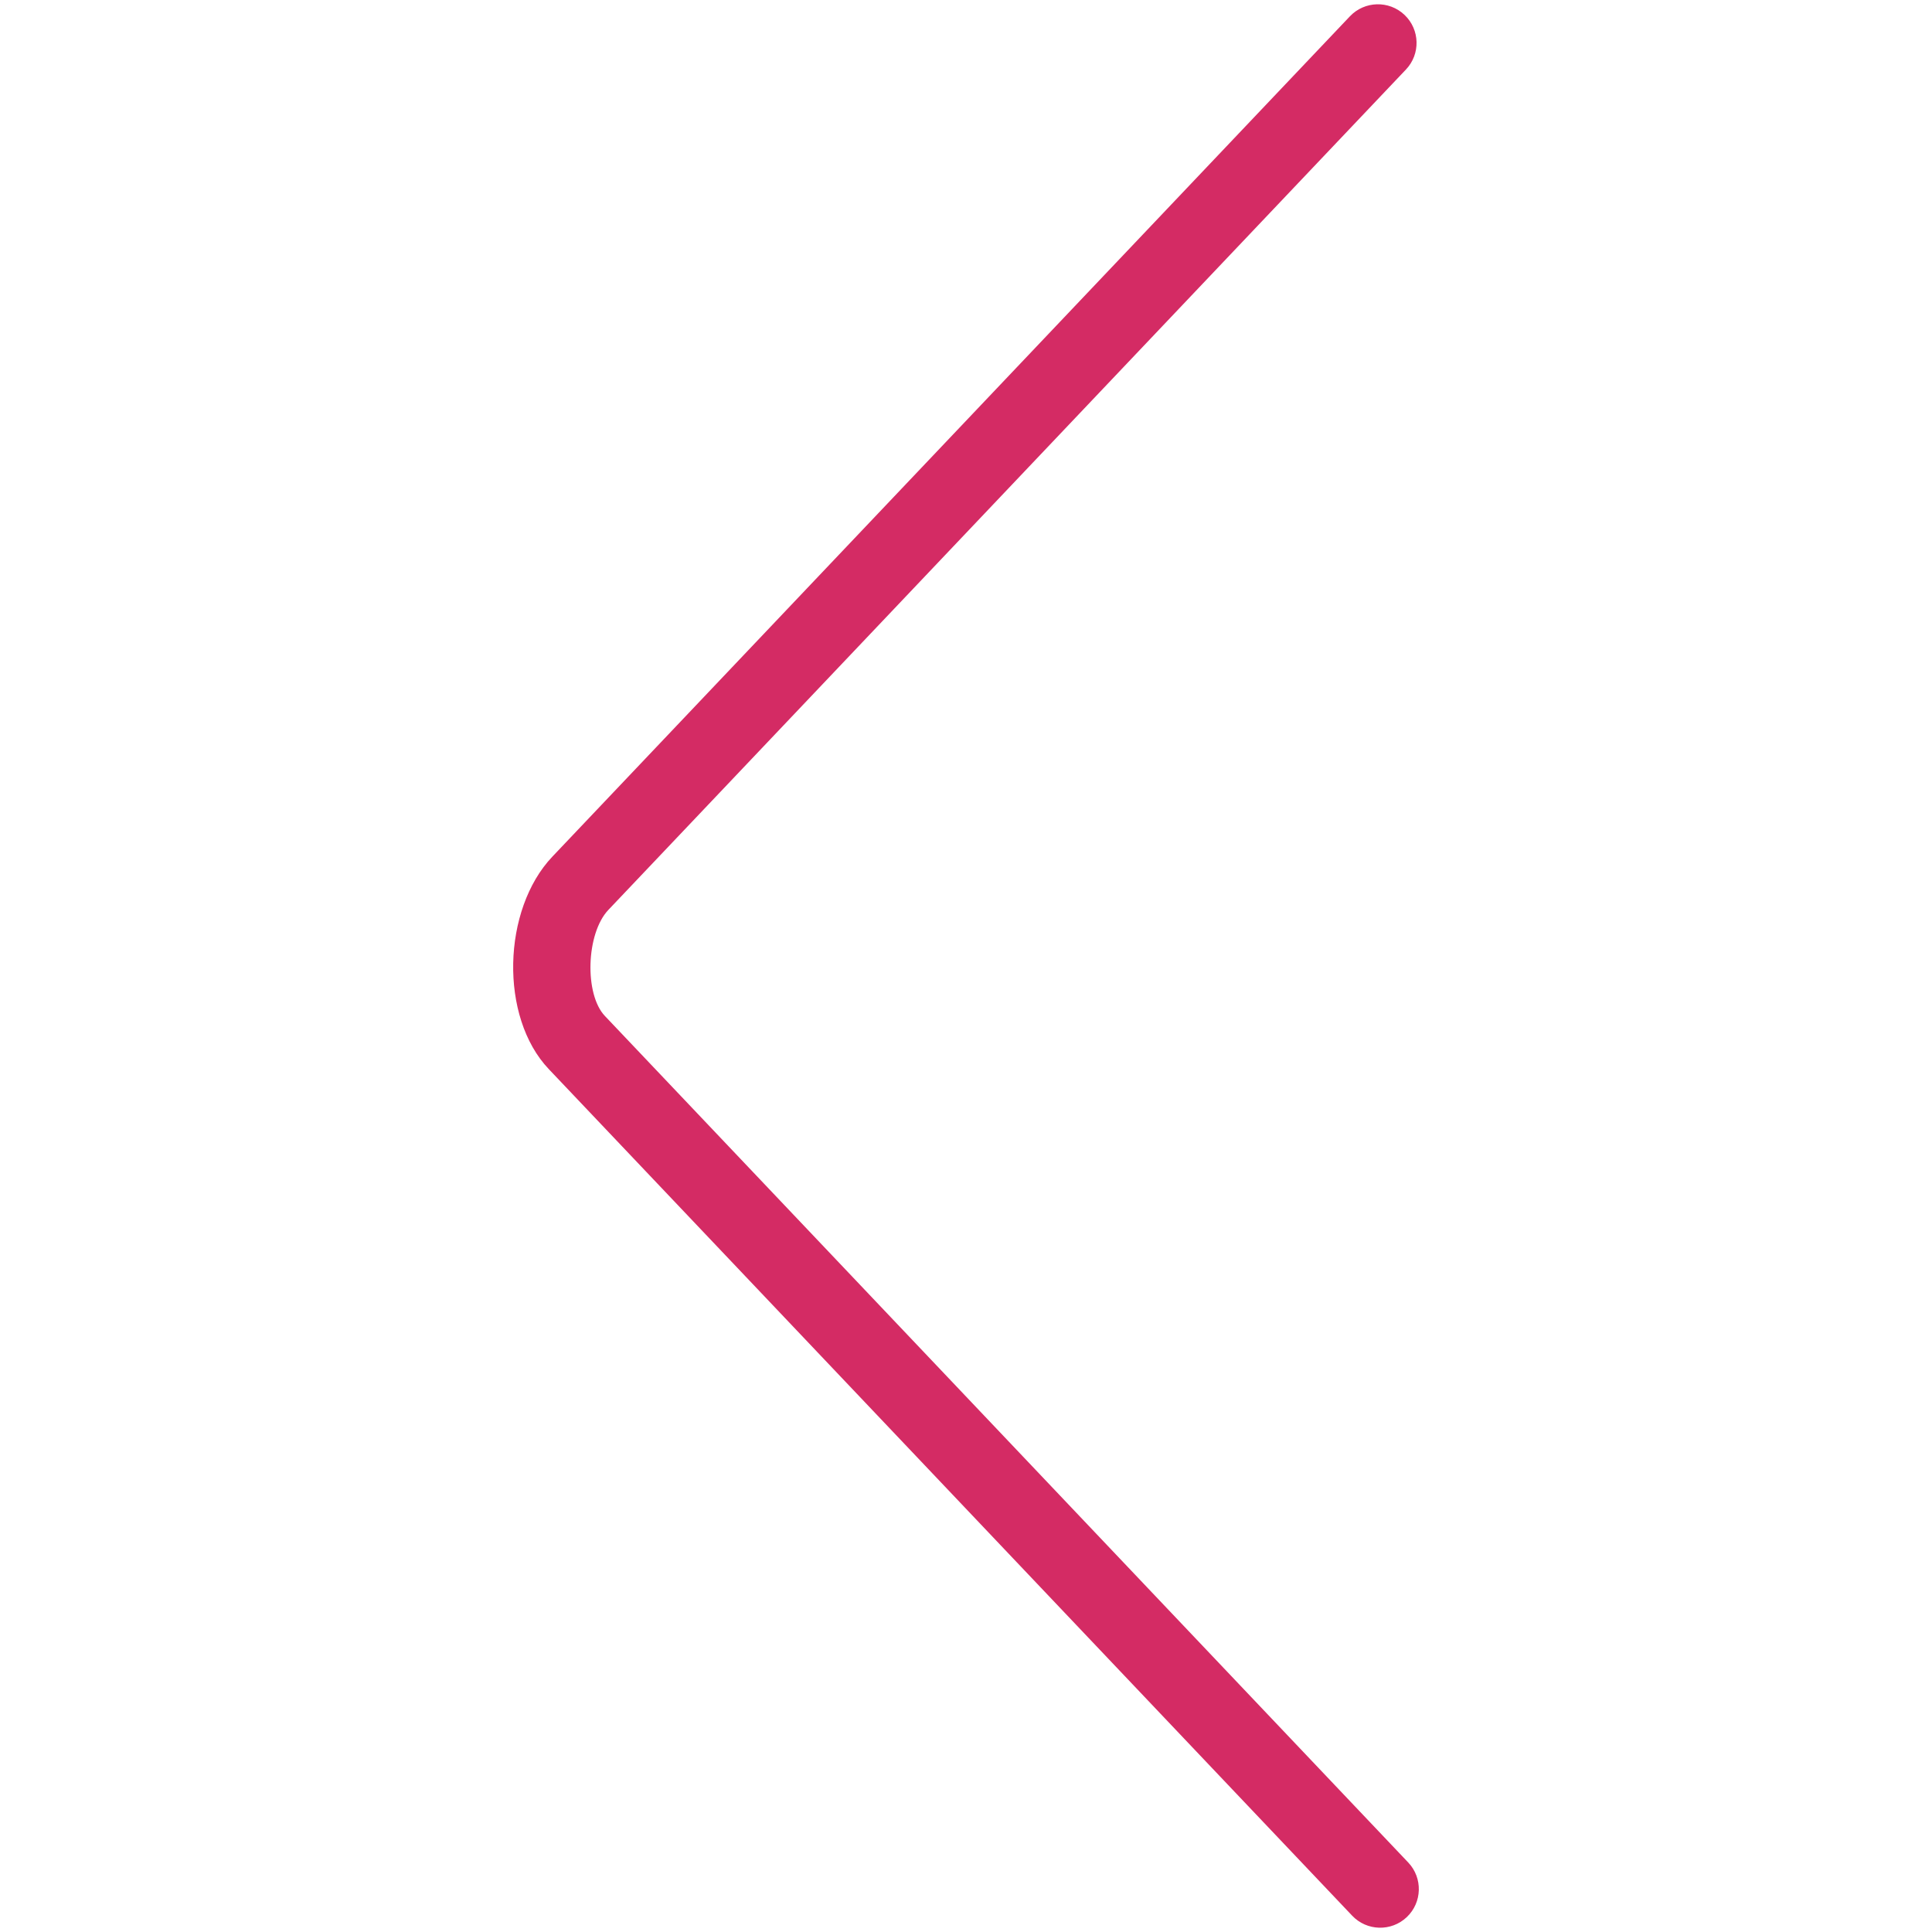 <?xml version="1.0" encoding="UTF-8" standalone="yes"?>
<!DOCTYPE svg PUBLIC "-//W3C//DTD SVG 1.1//EN" "http://www.w3.org/Graphics/SVG/1.1/DTD/svg11.dtd">

<svg width="500" height="500" viewBox="0 0 500 500" xmlns="http://www.w3.org/2000/svg" xmlns:xlink="http://www.w3.org/1999/xlink" version="1.1" baseProfile="full">
    <g transform="scale(1,-1) translate(0,-500)">
        <path d="M 232.858 482.007 L 26.453 264.528 C 20.657 258.421 20.208 242.668 25.548 237.065 L 233.445 17.992 C 237.247 13.986 237.081 7.657 233.075 3.855 C 229.069 0.053 222.739 0.219 218.938 4.225 L 11.056 223.282 C -1.808 236.777 -1.013 264.642 11.946 278.296 L 218.352 495.775 C 222.154 499.781 228.483 499.947 232.489 496.145 C 236.495 492.343 236.66 486.013 232.858 482.007 Z" transform="scale(1,1) translate(131,0)" fill="#d42b64" opacity="1"></path>
    </g>
</svg>